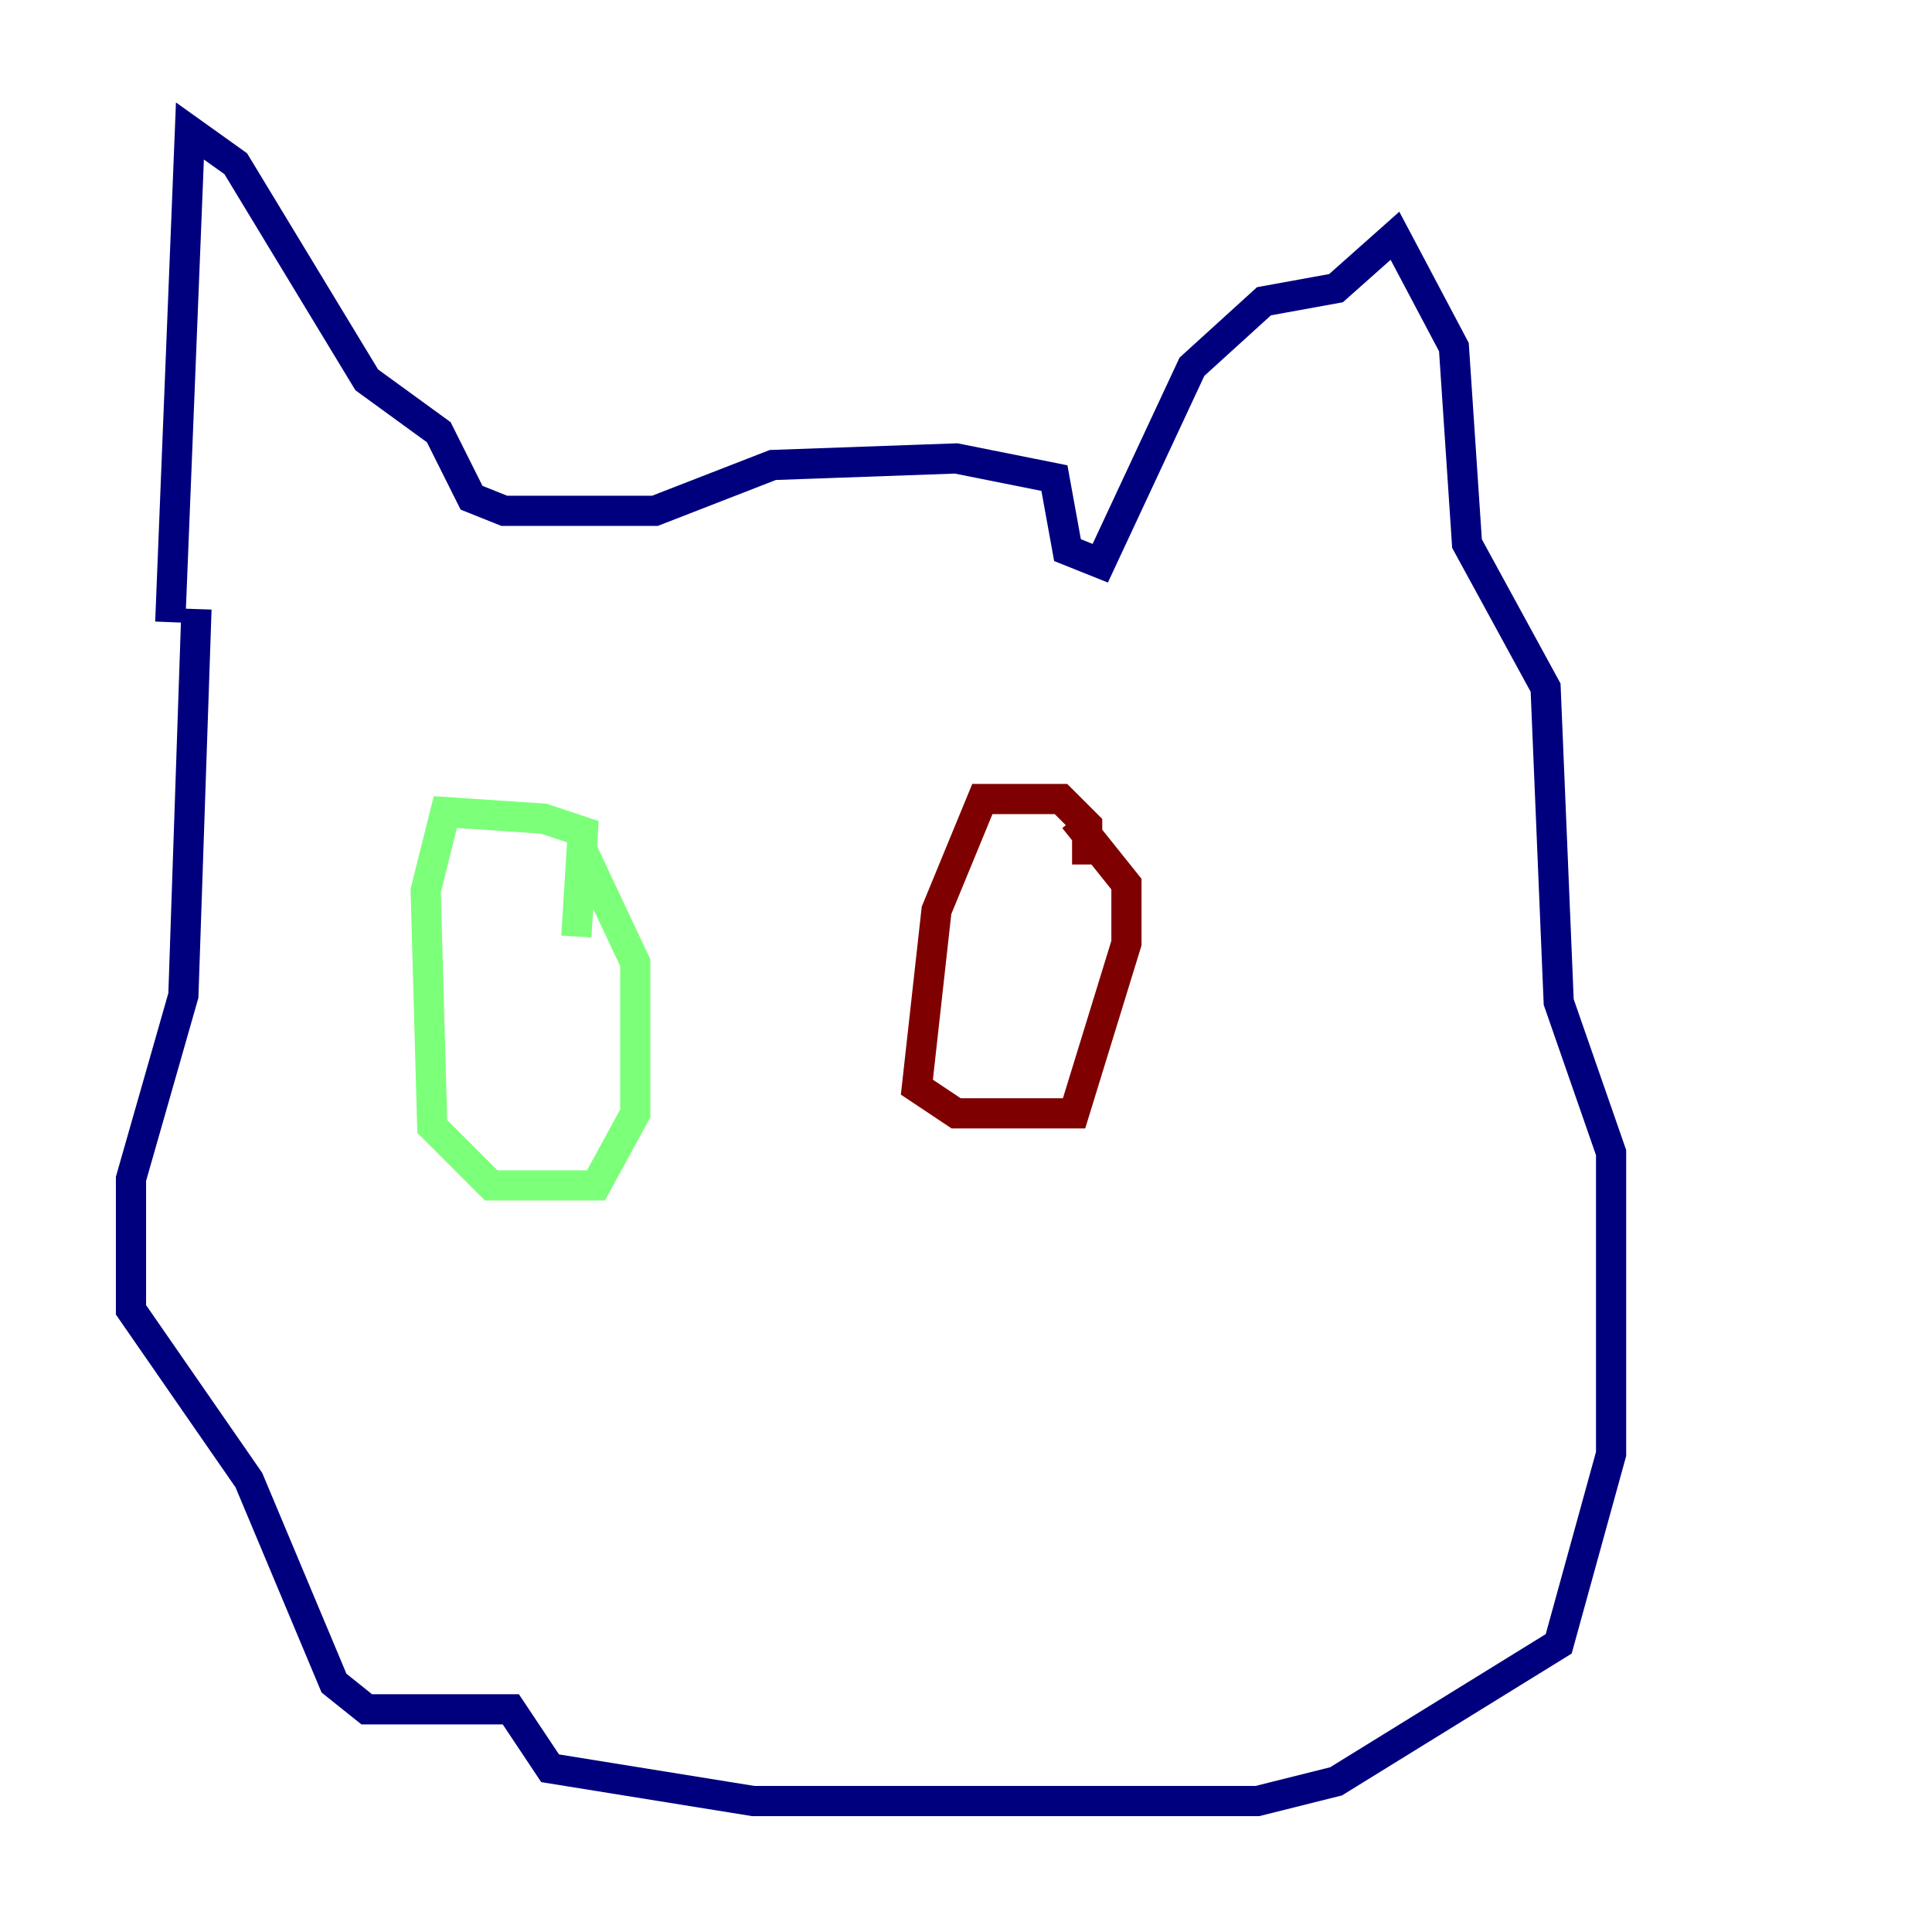 <?xml version="1.0" encoding="utf-8" ?>
<svg baseProfile="tiny" height="128" version="1.2" viewBox="0,0,128,128" width="128" xmlns="http://www.w3.org/2000/svg" xmlns:ev="http://www.w3.org/2001/xml-events" xmlns:xlink="http://www.w3.org/1999/xlink"><defs /><polyline fill="none" points="11.281,41.22 12.583,8.678 15.62,10.848 24.298,25.166 29.071,28.637 31.241,32.976 33.41,33.844 43.39,33.844 51.2,30.807 63.349,30.373 69.858,31.675 70.725,36.447 72.895,37.315 78.969,24.298 83.742,19.959 88.515,19.091 92.42,15.62 96.325,22.997 97.193,36.014 102.4,45.559 103.268,66.386 106.739,76.366 106.739,96.325 103.268,108.909 88.515,118.02 83.308,119.322 49.898,119.322 36.447,117.153 33.844,113.248 24.298,113.248 22.129,111.512 16.488,98.061 8.678,86.78 8.678,78.102 12.149,65.953 13.017,40.352" stroke="#00007f" stroke-width="2" /><polyline fill="none" points="38.183,62.047 38.617,55.105 36.014,54.237 29.505,53.803 28.203,59.01 28.637,74.63 32.542,78.536 39.485,78.536 42.088,73.763 42.088,63.783 38.617,56.407" stroke="#7cff79" stroke-width="2" /><polyline fill="none" points="72.027,57.275 72.027,54.671 70.291,52.936 65.085,52.936 62.047,60.312 60.746,72.027 63.349,73.763 71.159,73.763 74.63,62.481 74.63,58.576 71.159,54.237" stroke="#7f0000" stroke-width="2" /></svg>